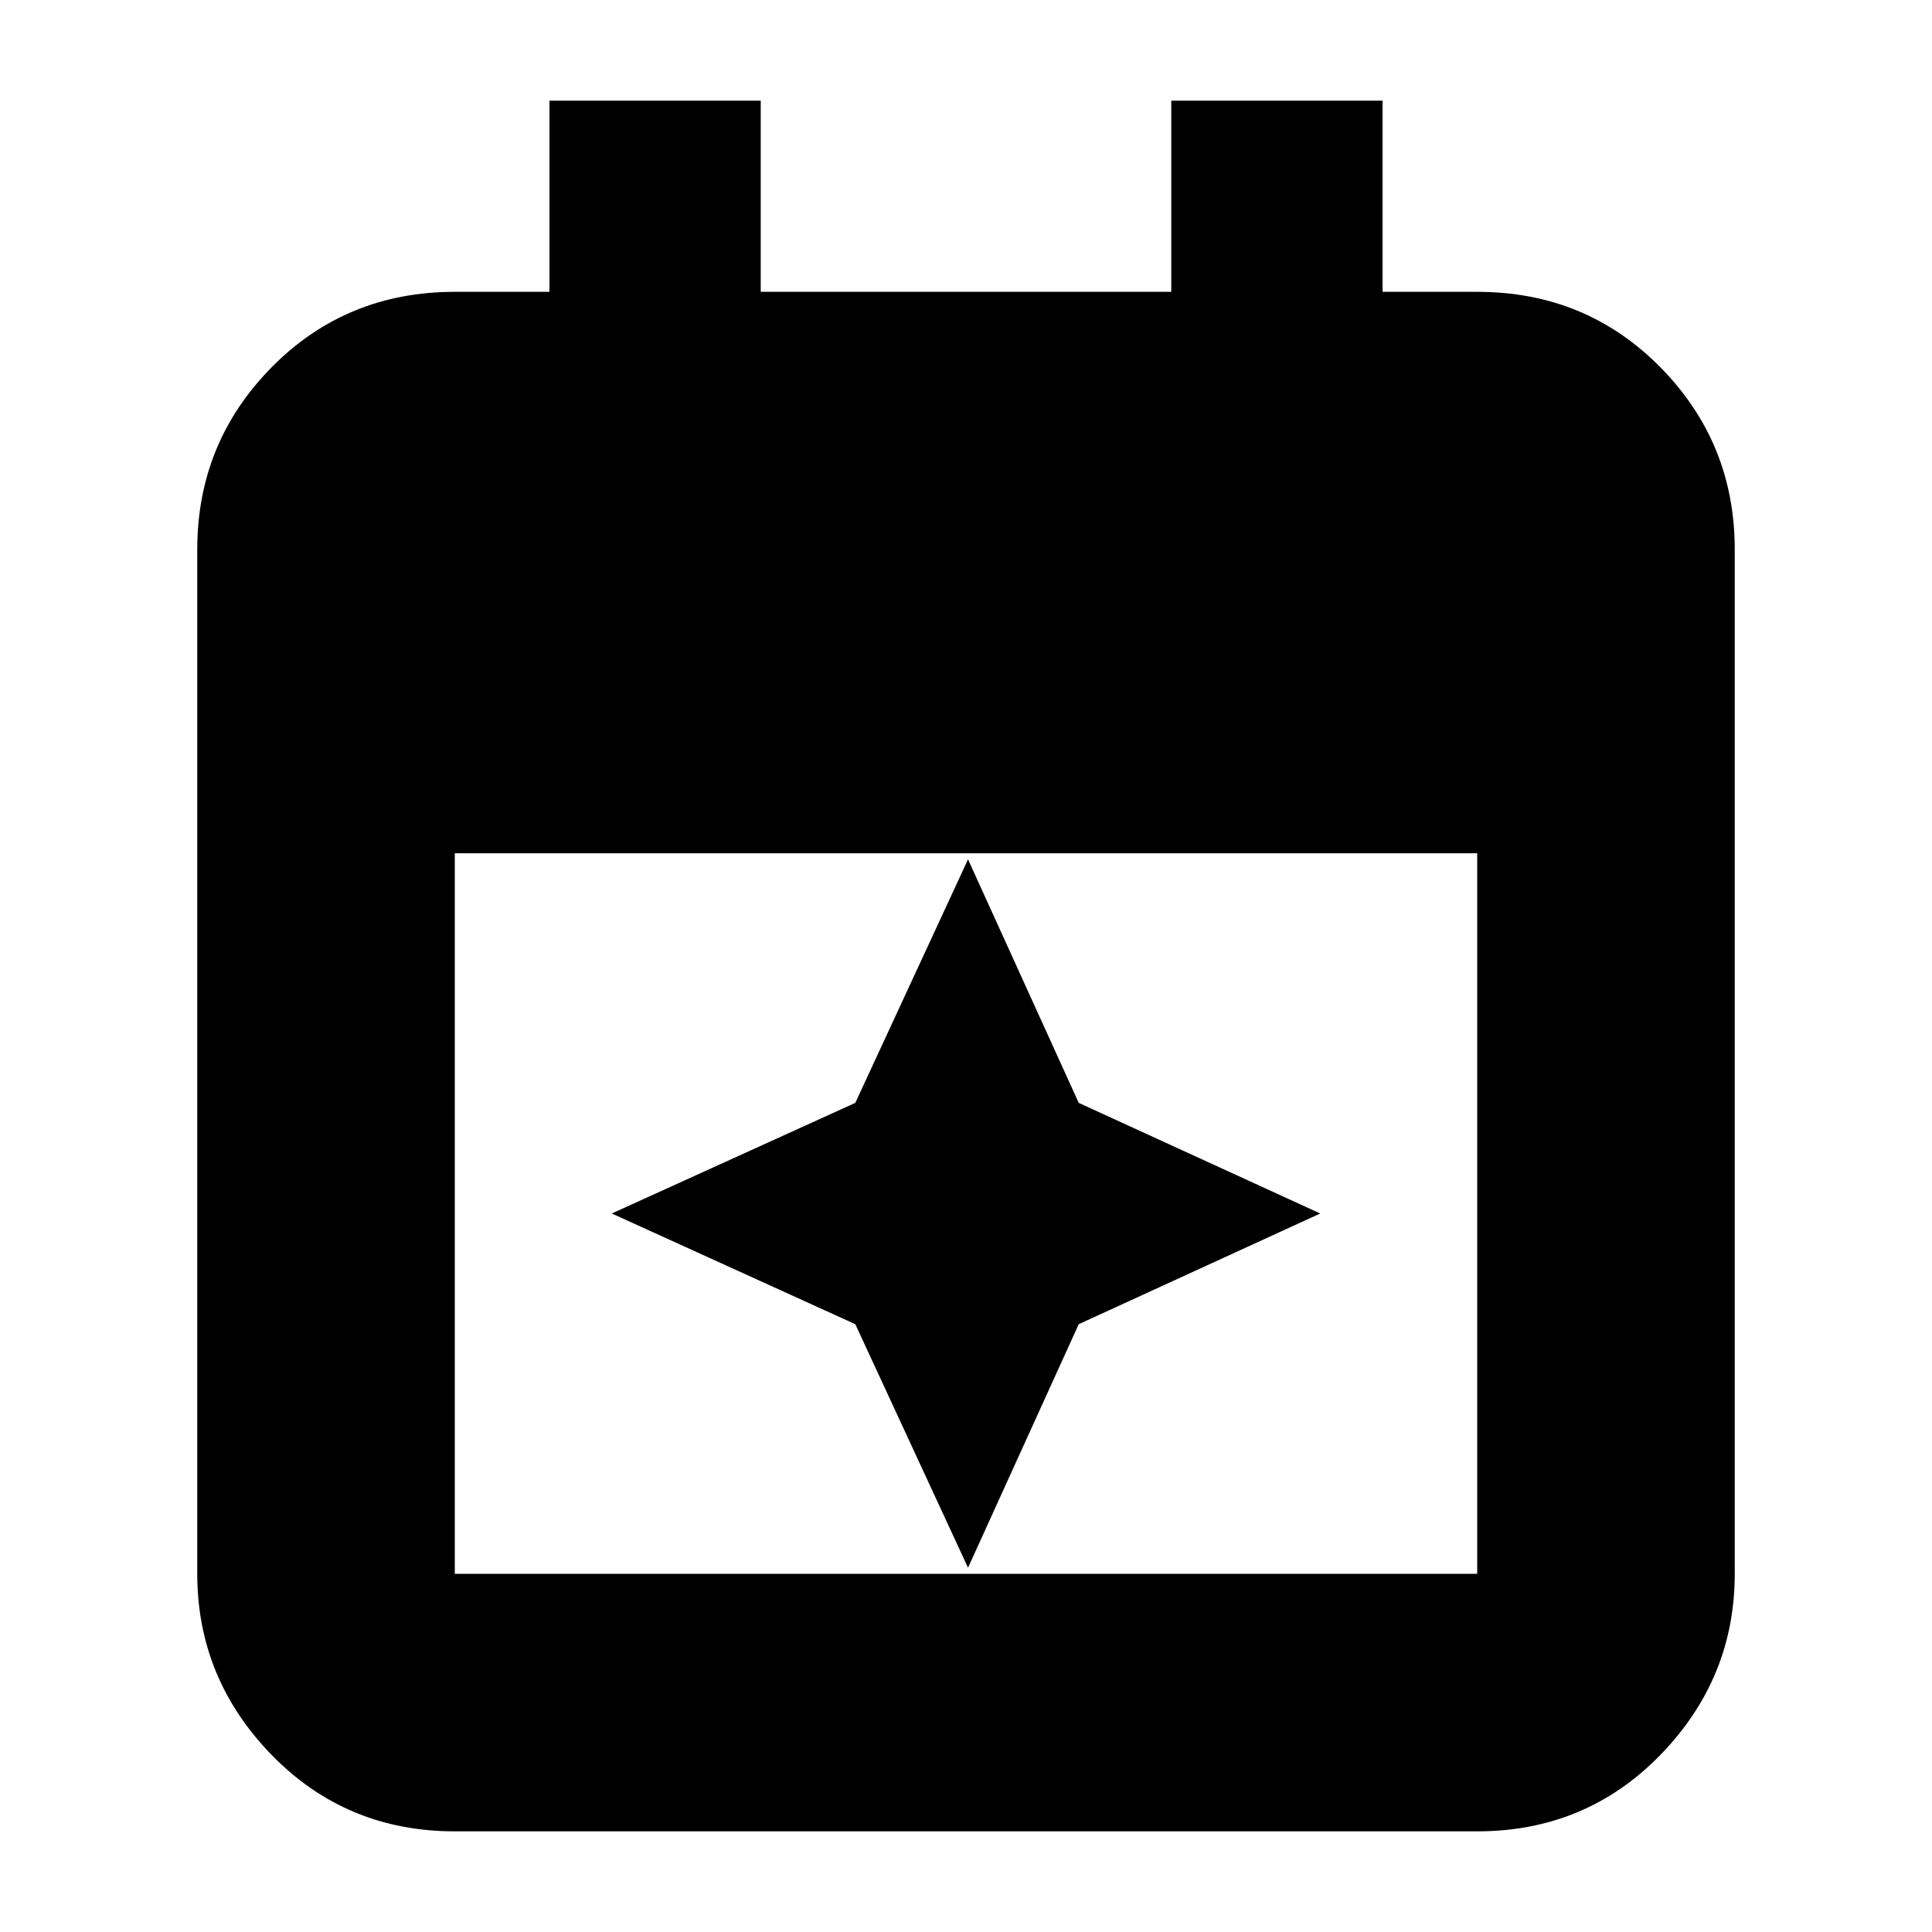 <svg xmlns="http://www.w3.org/2000/svg" height="20" width="20"><path d="m10.021 16.229-1.167-2.521-2.521-1.146 2.521-1.145 1.167-2.521 1.146 2.521 2.5 1.145-2.5 1.146Zm-5.313 2.729q-1.125 0-1.896-.791-.77-.792-.77-1.875V5.688q0-1.105.77-1.886.771-.781 1.896-.781h.98V1.042h2.187v1.979h4.25V1.042h2.187v1.979h.98q1.125 0 1.896.781.77.781.77 1.886v10.604q0 1.083-.77 1.875-.771.791-1.896.791Zm0-2.666h10.584V8.833H4.708v7.459Z"/></svg>